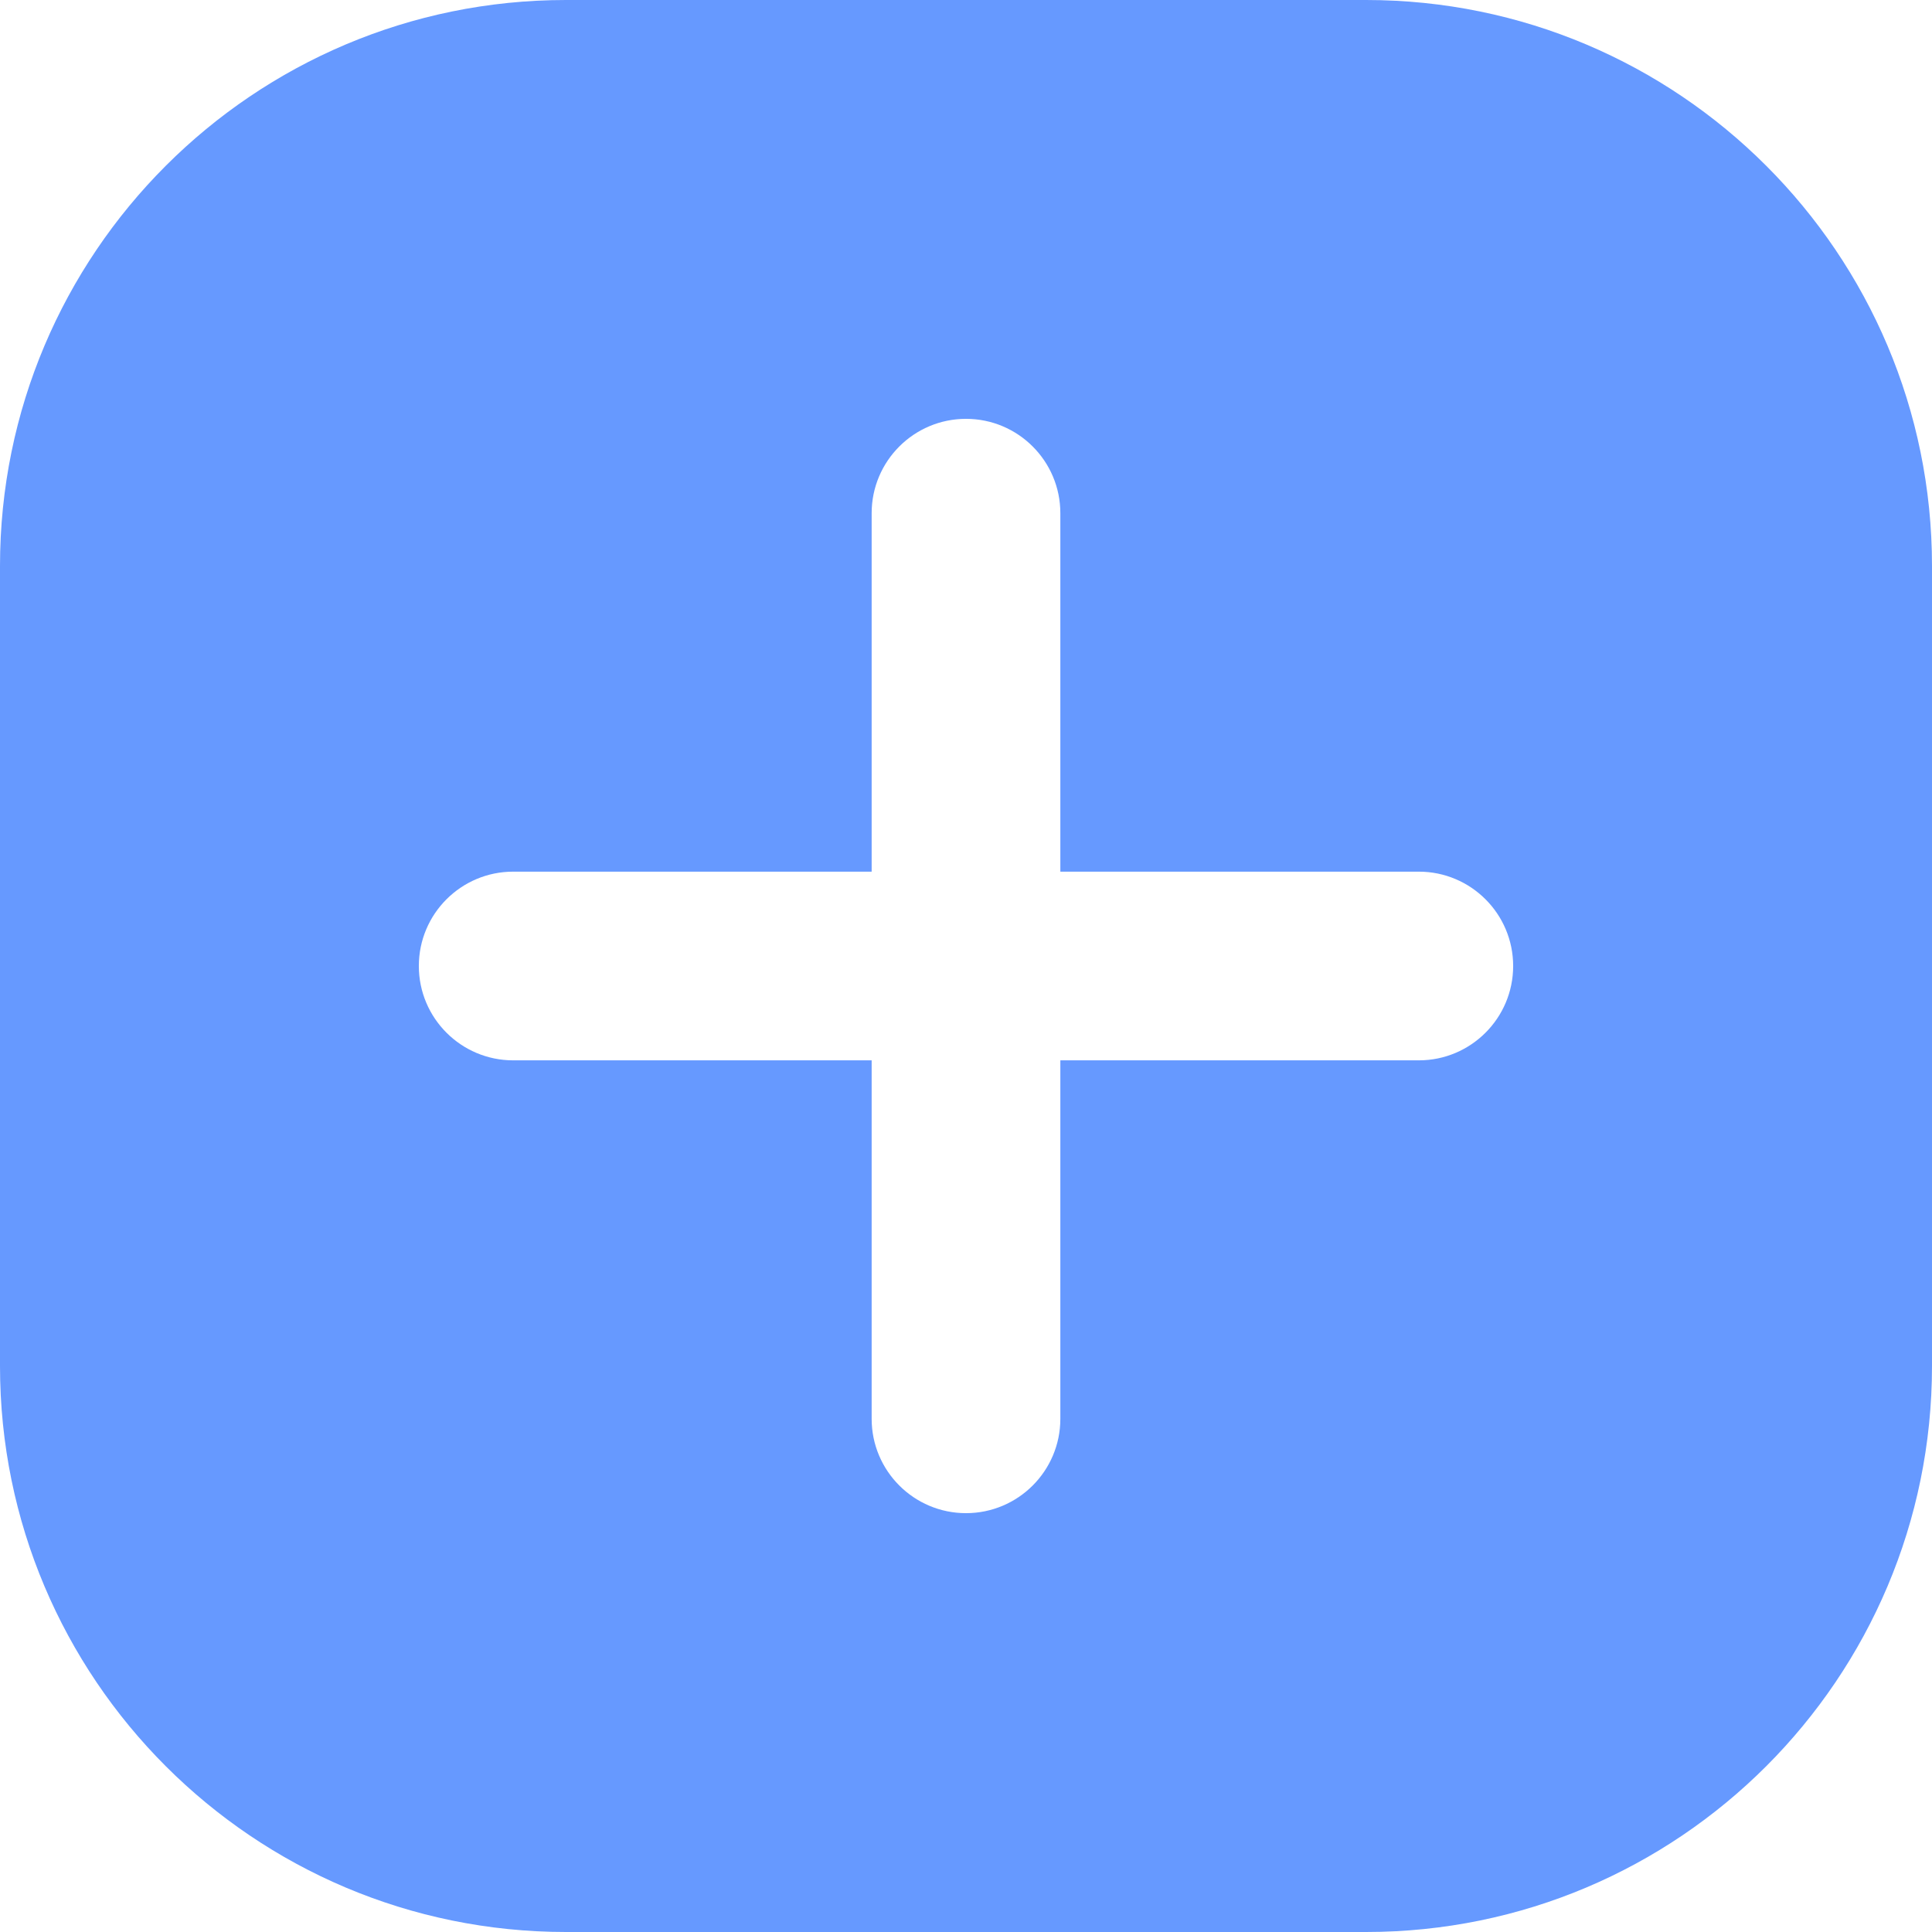 <svg width="24" height="24" viewBox="0 0 24 24" fill="none" xmlns="http://www.w3.org/2000/svg">
<g clip-path="url(#clip0_1_488)">
<path d="M16.969 0H7.031C3.148 0 0 3.148 0 7.031V16.969C0 20.852 3.148 24 7.031 24H16.969C20.852 24 24 20.852 24 16.969V7.031C24 3.148 20.852 0 16.969 0ZM18.797 12C18.797 12.647 18.272 13.172 17.625 13.172H13.172V17.625C13.172 18.272 12.647 18.797 12 18.797C11.353 18.797 10.828 18.272 10.828 17.625V13.172H6.375C5.728 13.172 5.203 12.647 5.203 12C5.203 11.353 5.728 10.828 6.375 10.828H10.828V6.375C10.828 5.728 11.353 5.203 12 5.203C12.647 5.203 13.172 5.728 13.172 6.375V10.828H17.625C18.272 10.828 18.797 11.353 18.797 12Z" fill="#6699FF"/>
</g>
<defs>
<clipPath id="clip0_1_488">
<rect width="24" height="24" fill="white"/>
</clipPath>
</defs>
</svg>
